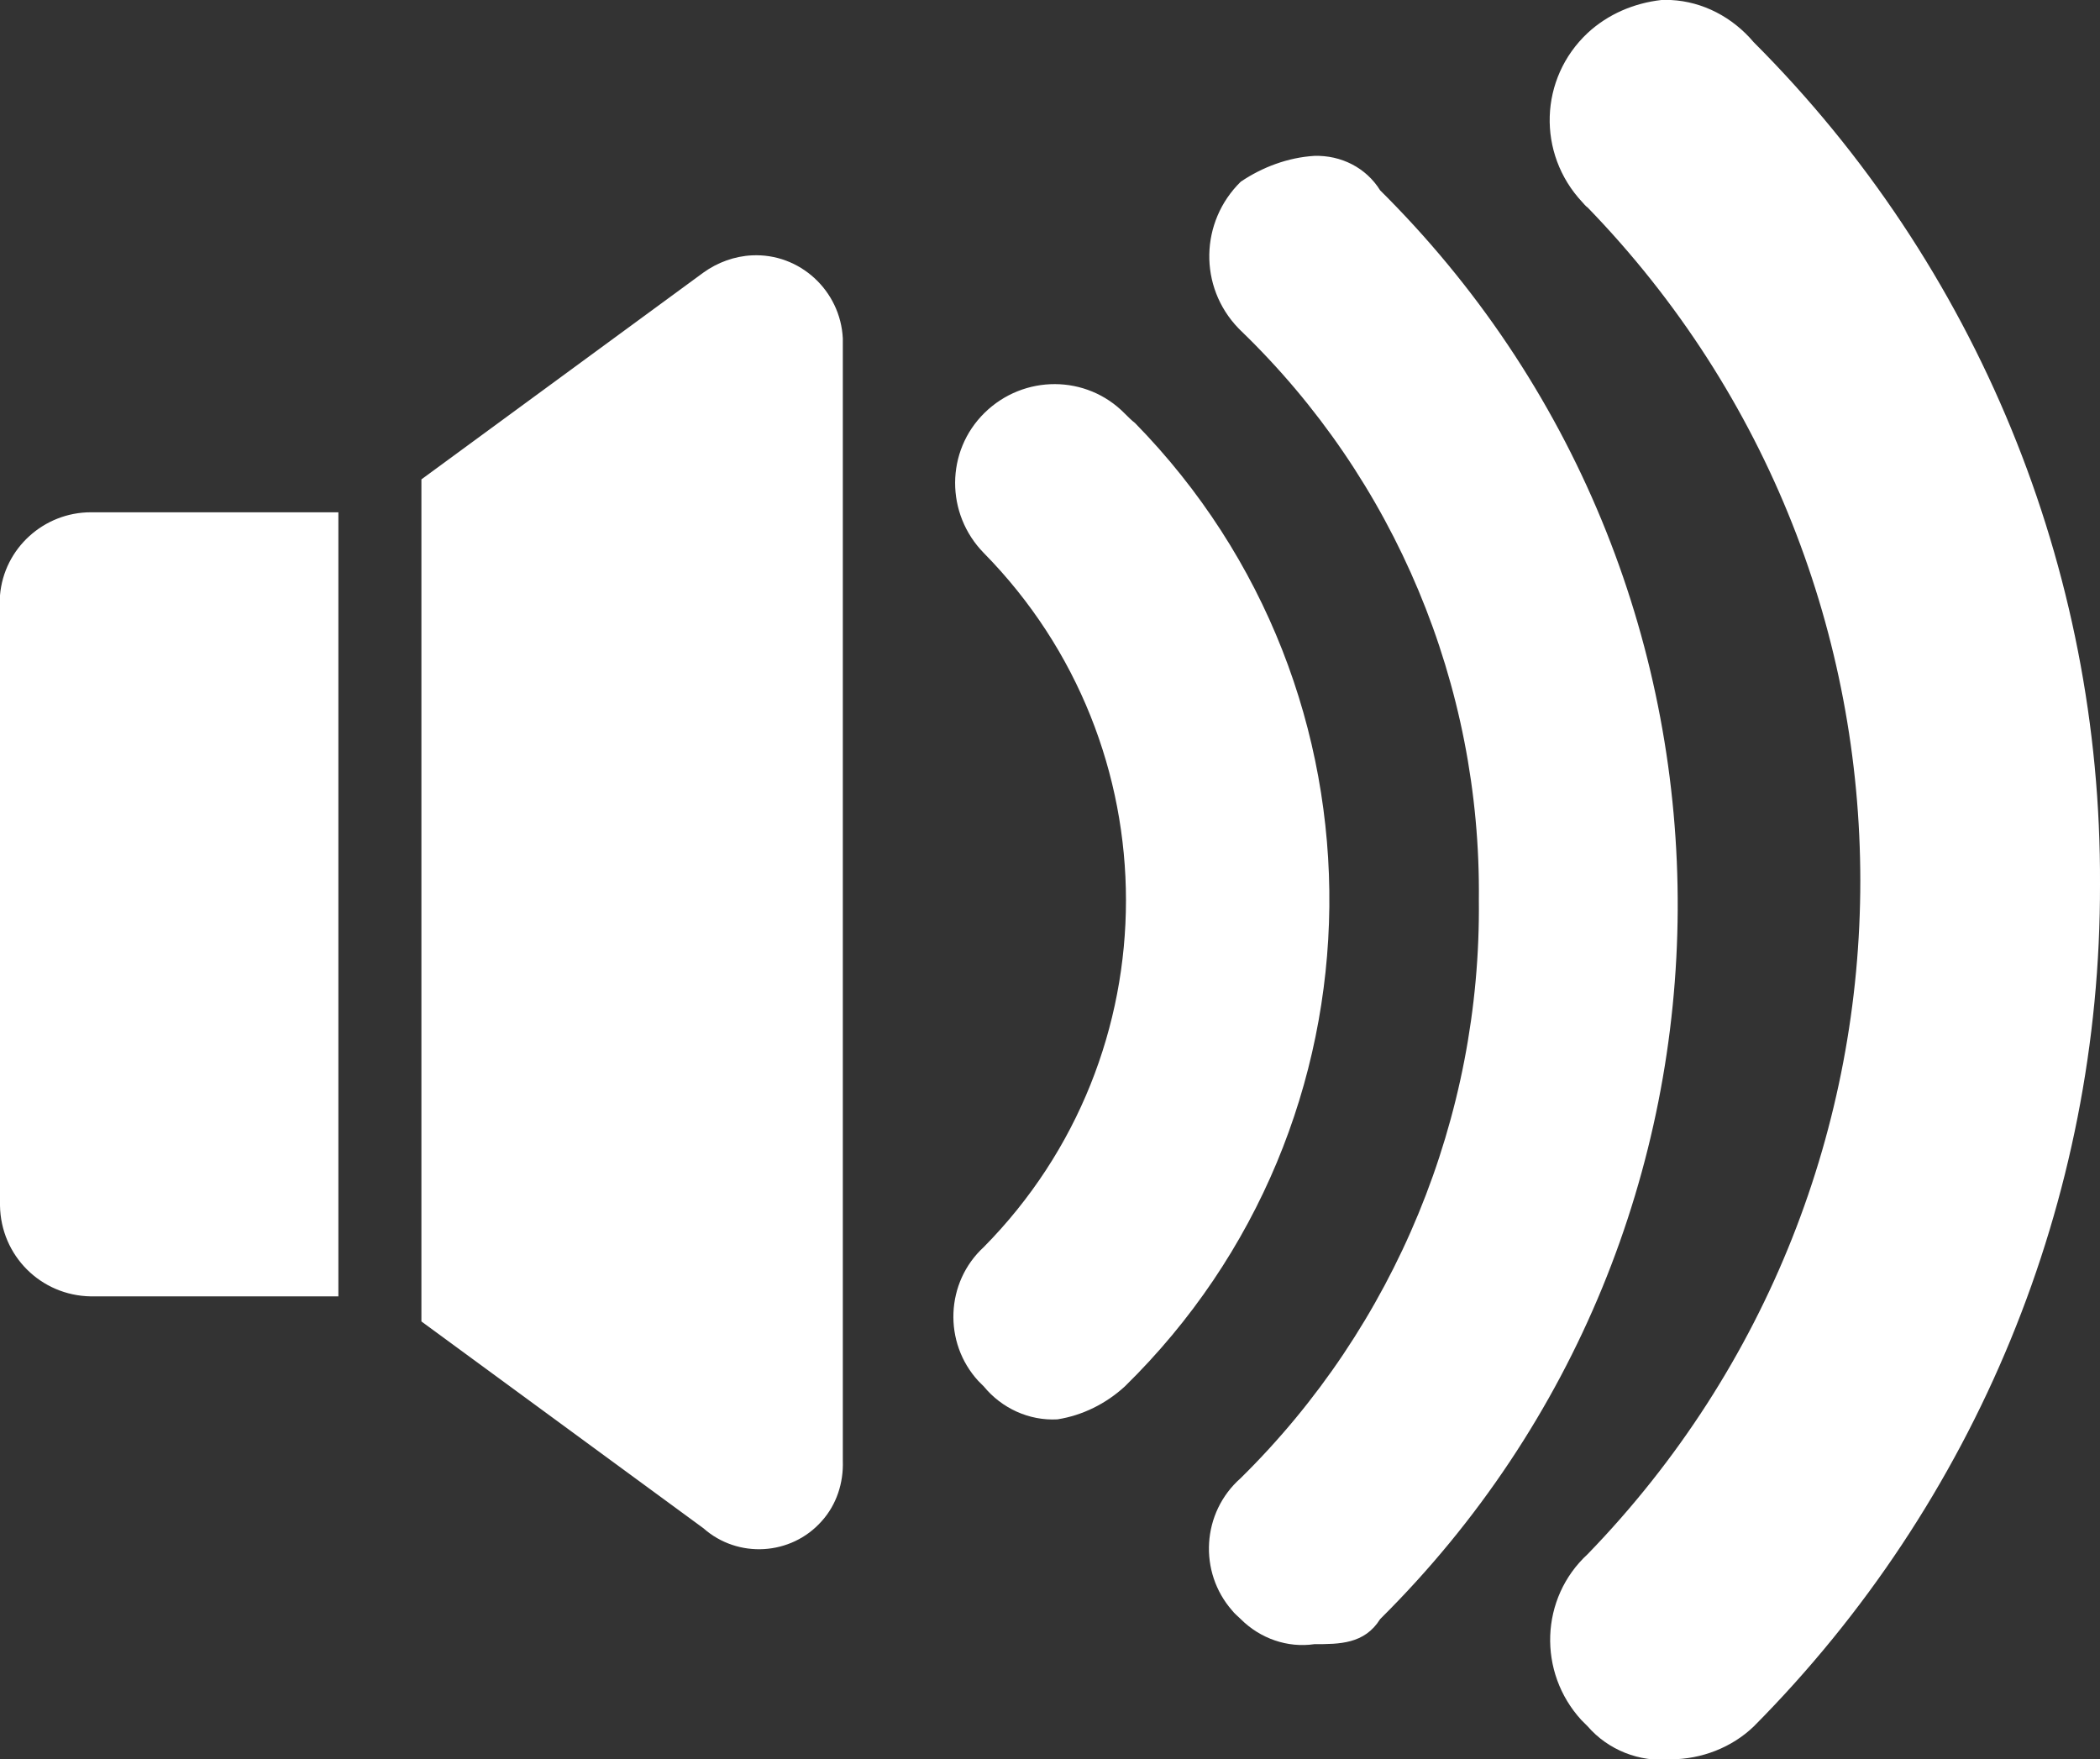 <!-- Generator: Adobe Illustrator 24.1.2, SVG Export Plug-In  -->
<svg version="1.1" xmlns="http://www.w3.org/2000/svg" xmlns:xlink="http://www.w3.org/1999/xlink" x="0px" y="0px" width="26.81px"
	 height="22.46px" viewBox="0 0 26.81 22.46" style="overflow:visible;enable-background:new 0 0 26.81 22.46;"
	 xml:space="preserve">
<rect x="0" y="0" width="26.81" height="22.46" fill="#333333" stroke="none"/>
<style type="text/css">
	.st0{fill-rule:evenodd;clip-rule:evenodd;fill:#FFFFFF;}
</style>
<defs>
</defs>
<path id="Trazado_21_1_" class="st0" d="M8.98,3.48l-3.6,2.64v10.75l3.6,2.64c0.44,0.39,1.12,0.35,1.51-0.09
	c0.19-0.21,0.28-0.49,0.27-0.77V4.32c-0.03-0.61-0.55-1.09-1.16-1.06C9.38,3.27,9.16,3.35,8.98,3.48z M4.32,6.54H1.16
	C0.56,6.54,0.05,7,0,7.6v7.79c0.01,0.64,0.52,1.15,1.16,1.16h3.16L4.32,6.54z M14.36,5.28L14.36,5.28c-0.49-0.5-1.29-0.5-1.79-0.01
	c-0.5,0.49-0.5,1.29-0.01,1.79l0,0c2.42,2.46,2.42,6.41,0,8.86c-0.49,0.45-0.52,1.22-0.07,1.71c0.02,0.02,0.05,0.05,0.07,0.07
	c0.23,0.28,0.58,0.44,0.94,0.42c0.32-0.05,0.62-0.2,0.86-0.42c3.43-3.36,3.49-8.87,0.13-12.3C14.45,5.37,14.4,5.32,14.36,5.28
	L14.36,5.28z M15.84,2.32L15.84,2.32c-0.52,0.51-0.54,1.34-0.03,1.87c0.01,0.01,0.02,0.02,0.03,0.03c1.97,1.9,3.07,4.53,3.04,7.27
	c0.03,2.77-1.07,5.44-3.04,7.38c-0.5,0.44-0.54,1.2-0.11,1.69c0.03,0.04,0.07,0.07,0.11,0.11c0.25,0.25,0.6,0.37,0.94,0.32
	c0.32,0,0.64,0,0.84-0.32c5.03-4.99,5.07-13.11,0.09-18.15c-0.03-0.03-0.06-0.06-0.09-0.09c-0.18-0.29-0.5-0.45-0.84-0.44l0,0
	C16.45,2.01,16.12,2.13,15.84,2.32L15.84,2.32z M20.27,0.42L20.27,0.42C19.65,1,19.62,1.96,20.2,2.58c0.02,0.02,0.04,0.05,0.07,0.07
	c4.64,4.79,4.64,12.4,0,17.19c-0.61,0.56-0.64,1.51-0.08,2.12c0.03,0.03,0.05,0.05,0.08,0.08c0.26,0.3,0.66,0.46,1.06,0.42
	c0.39,0,0.78-0.15,1.06-0.42c2.84-2.86,4.43-6.72,4.42-10.75c0.02-4.03-1.57-7.9-4.42-10.75C22.12,0.22,21.74,0.02,21.33,0h-0.12
	C20.86,0.04,20.53,0.18,20.27,0.42L20.27,0.42z"/>
</svg>
